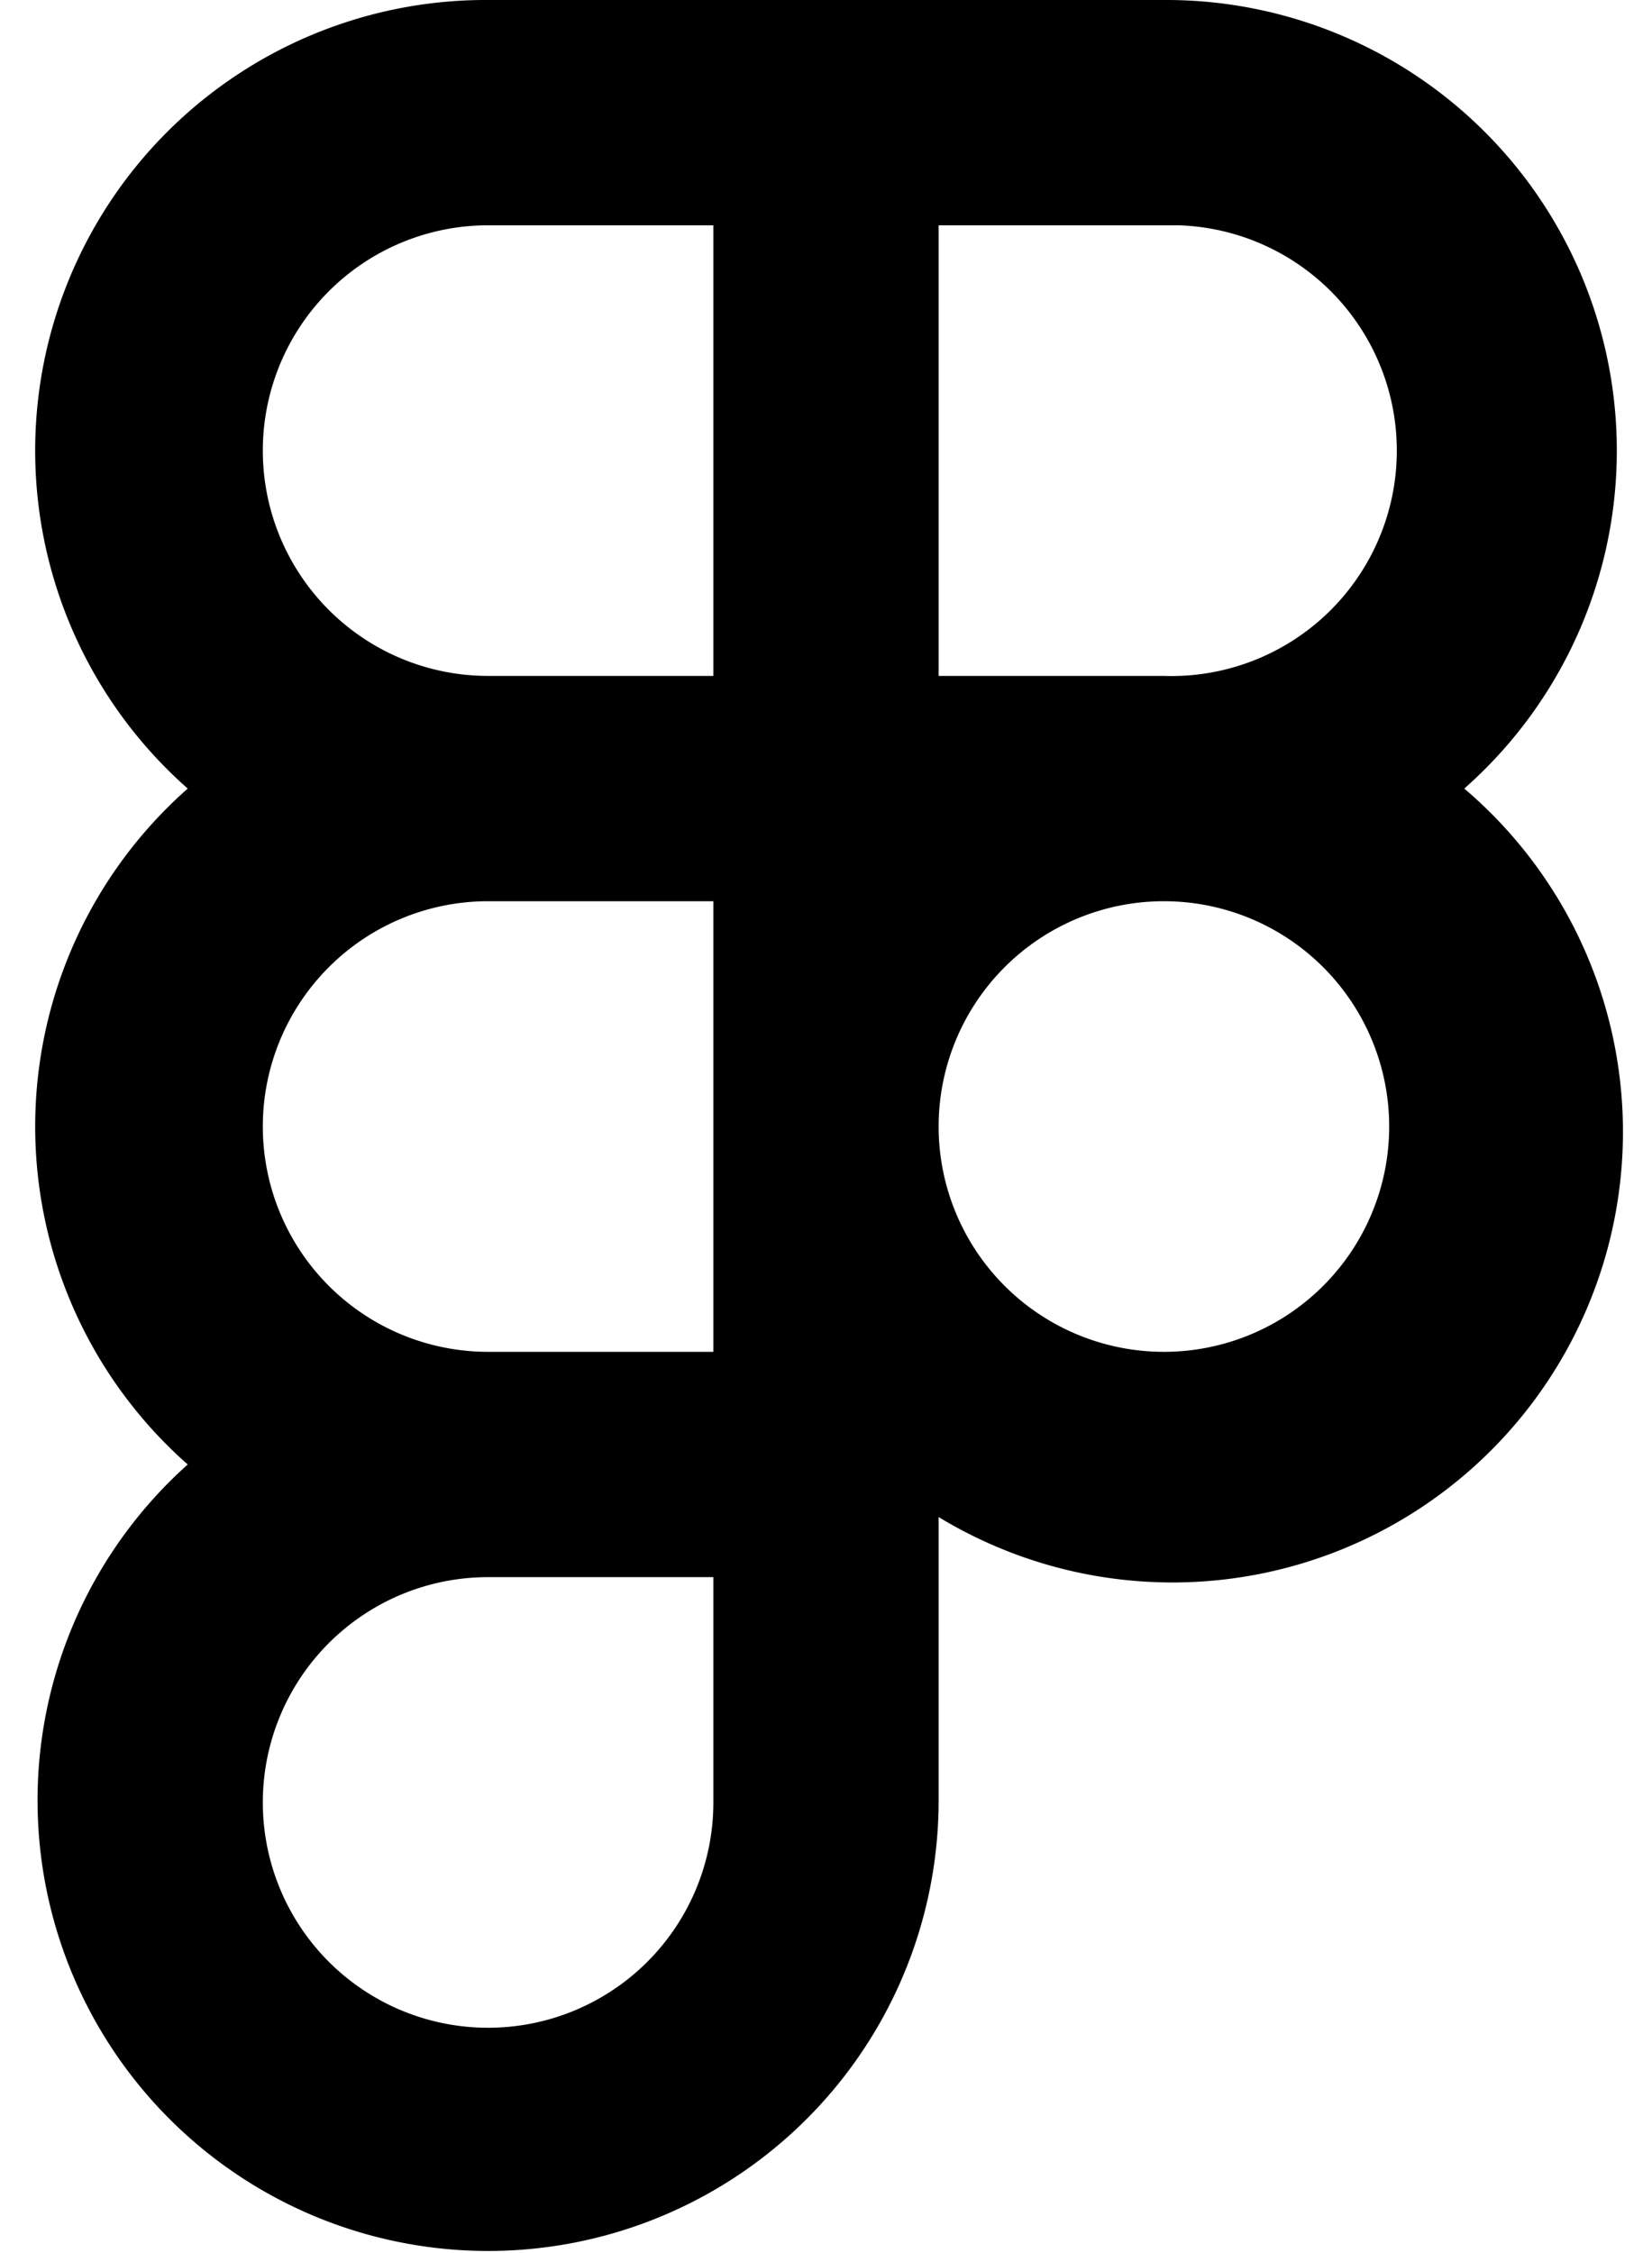 <svg xmlns="http://www.w3.org/2000/svg" width="22" height="30" fill="none"><path fill="currentColor" fill-rule="evenodd" d="M15.5 0a6 6 0 0 1 4 10.5 6 6 0 0 1-7 9.7V24a6 6 0 1 1-10-4.5 6 6 0 0 1 0-9A6 6 0 0 1 6.5 0h9Zm-6 21h-3a3 3 0 1 0 3 3v-3Zm0-9h-3a3 3 0 0 0 0 6h3v-6Zm6 0a3 3 0 1 0 0 6 3 3 0 0 0 0-6Zm0-9h-3v6h3a3 3 0 0 0 .2-6h-.2Zm-6 0h-3a3 3 0 1 0 0 6h3V3Z" clip-rule="evenodd"/></svg>